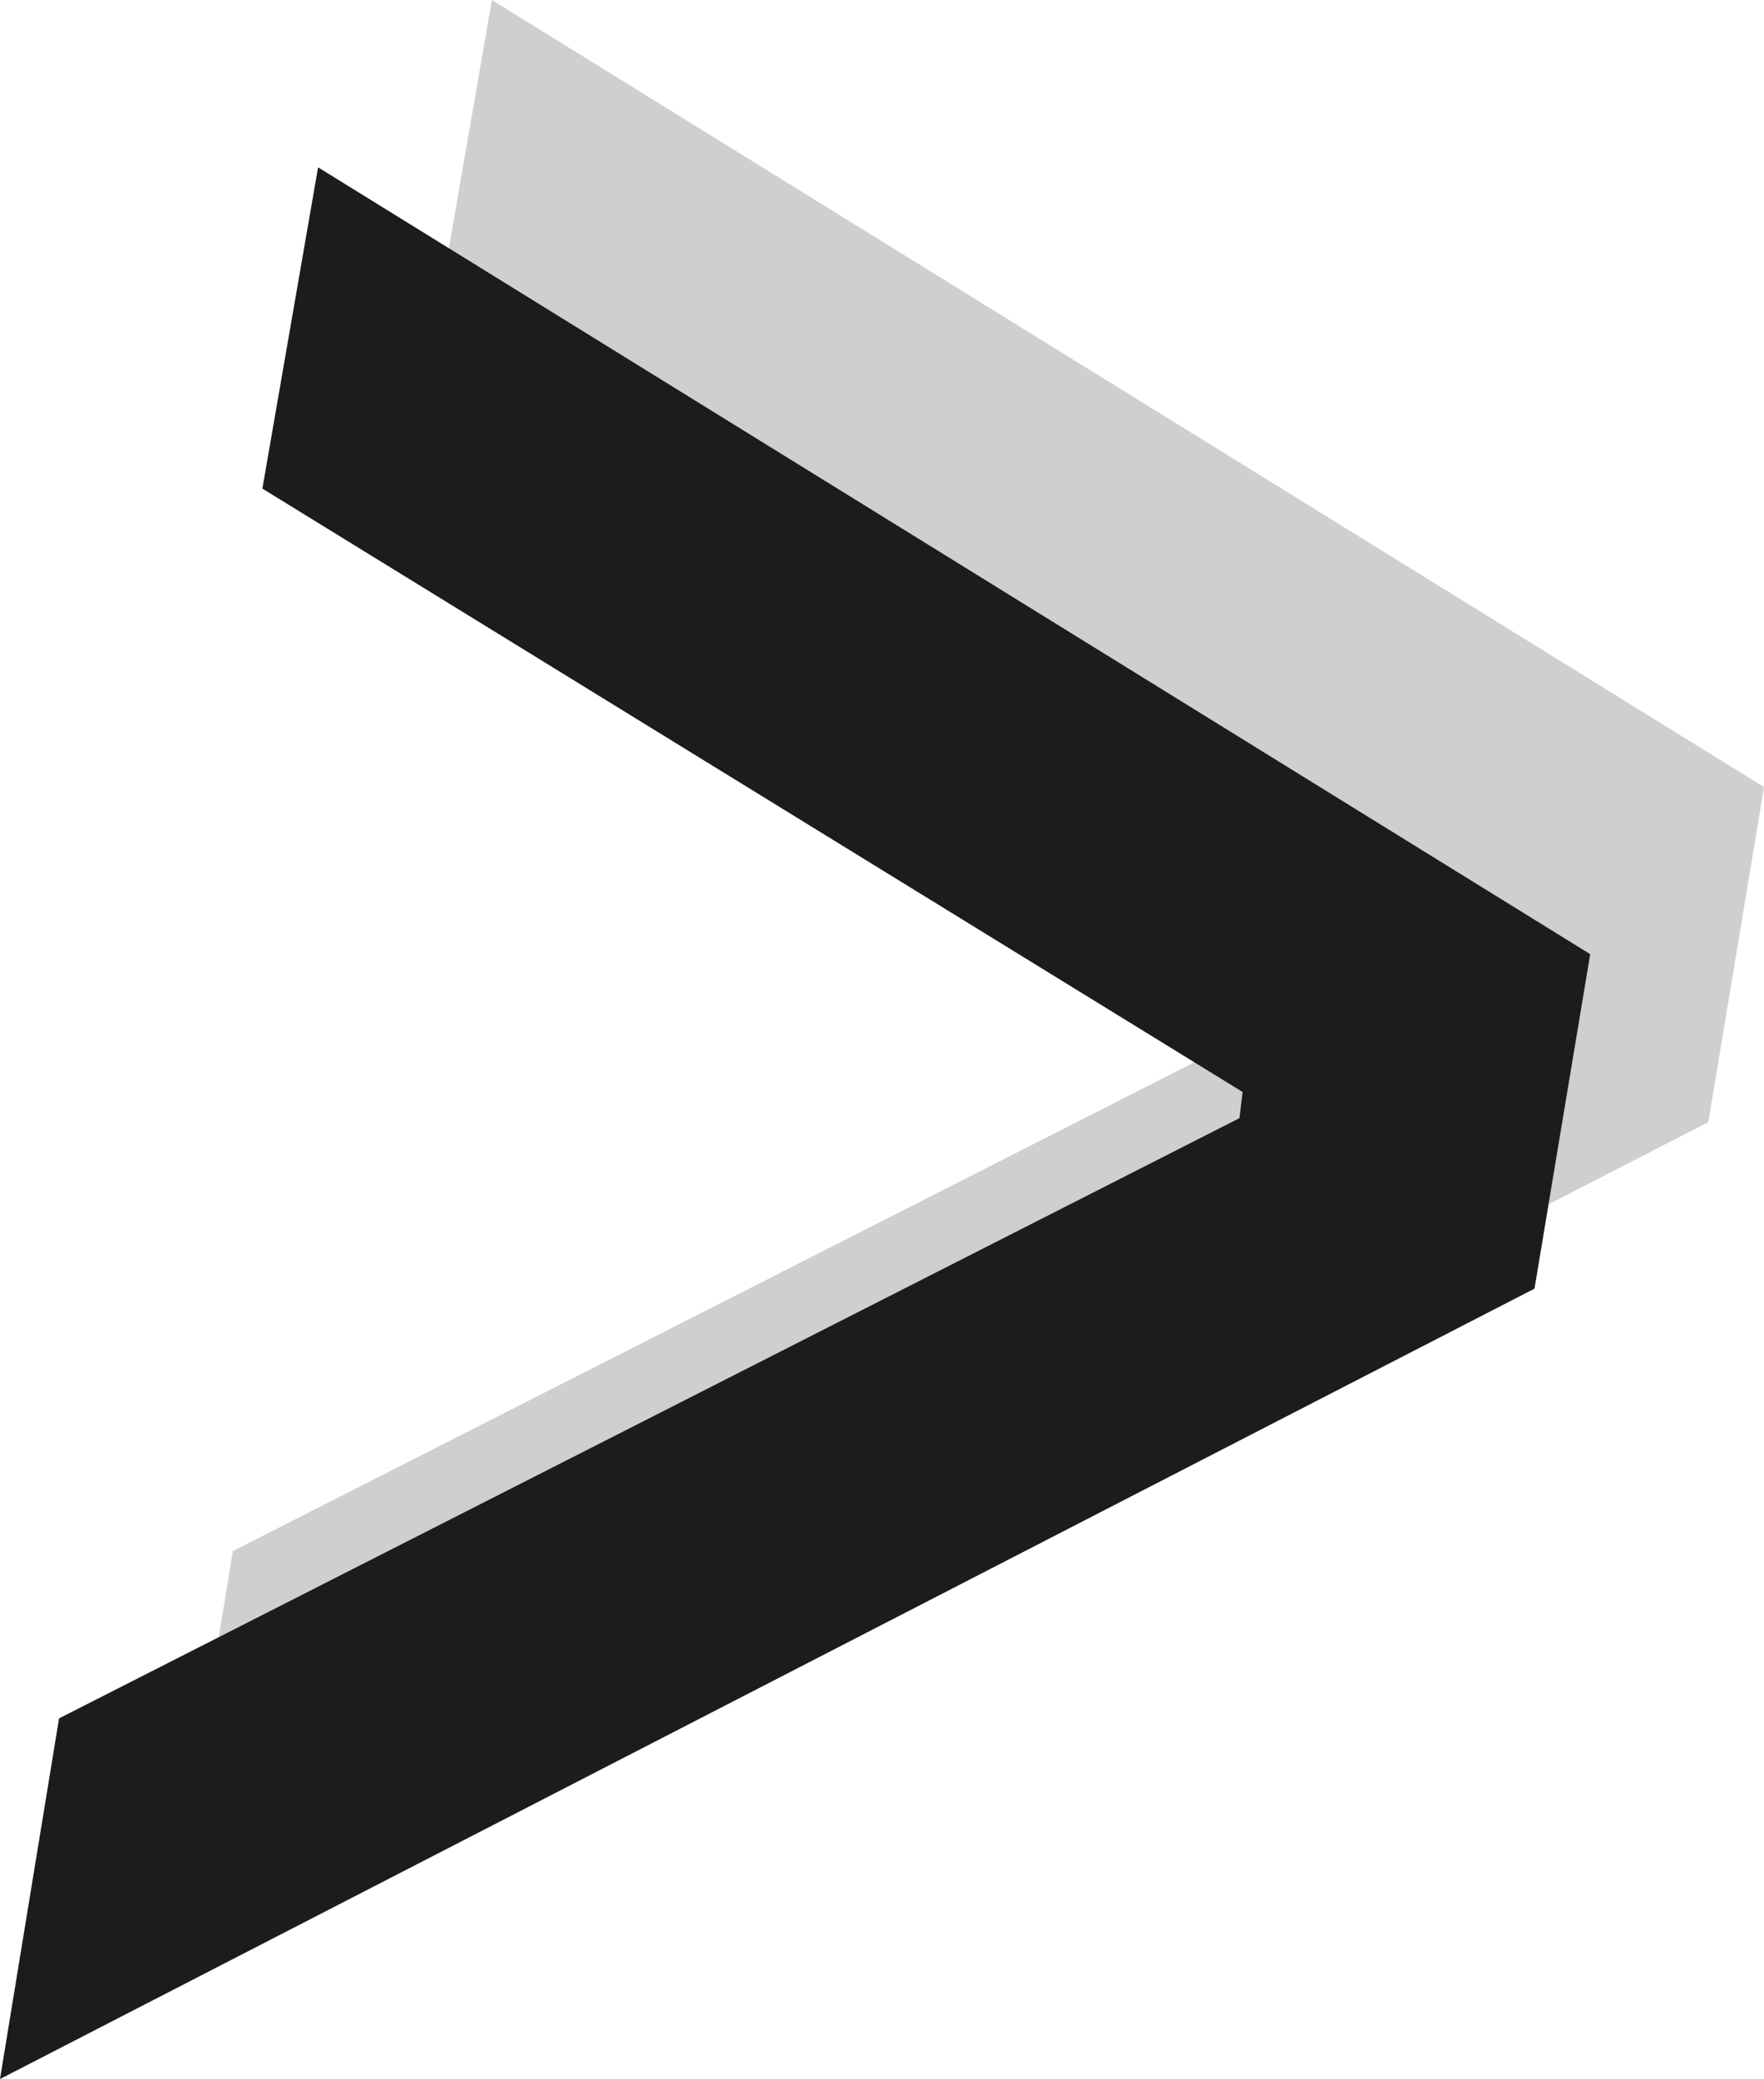 <svg xmlns="http://www.w3.org/2000/svg" viewBox="0 0 84.24 99.27"><defs><style>.cls-1,.cls-2{fill:#1c1c1c;}.cls-1{opacity:0.21;}</style></defs><title>favicon</title><g id="Layer_2" data-name="Layer 2"><g id="Layer_1-2" data-name="Layer 1"><path class="cls-1" d="M11.12,74.06,67.49,45.41l.16-1.26L20.83,15.34,23.49,0,84.24,37.58l-2.66,16L8.3,91.28Z"/><polygon class="cls-2" points="2.82 82.05 59.19 53.39 59.34 52.14 12.53 23.33 15.19 7.99 75.94 45.56 73.28 61.53 0 99.27 2.82 82.05"/></g></g></svg>